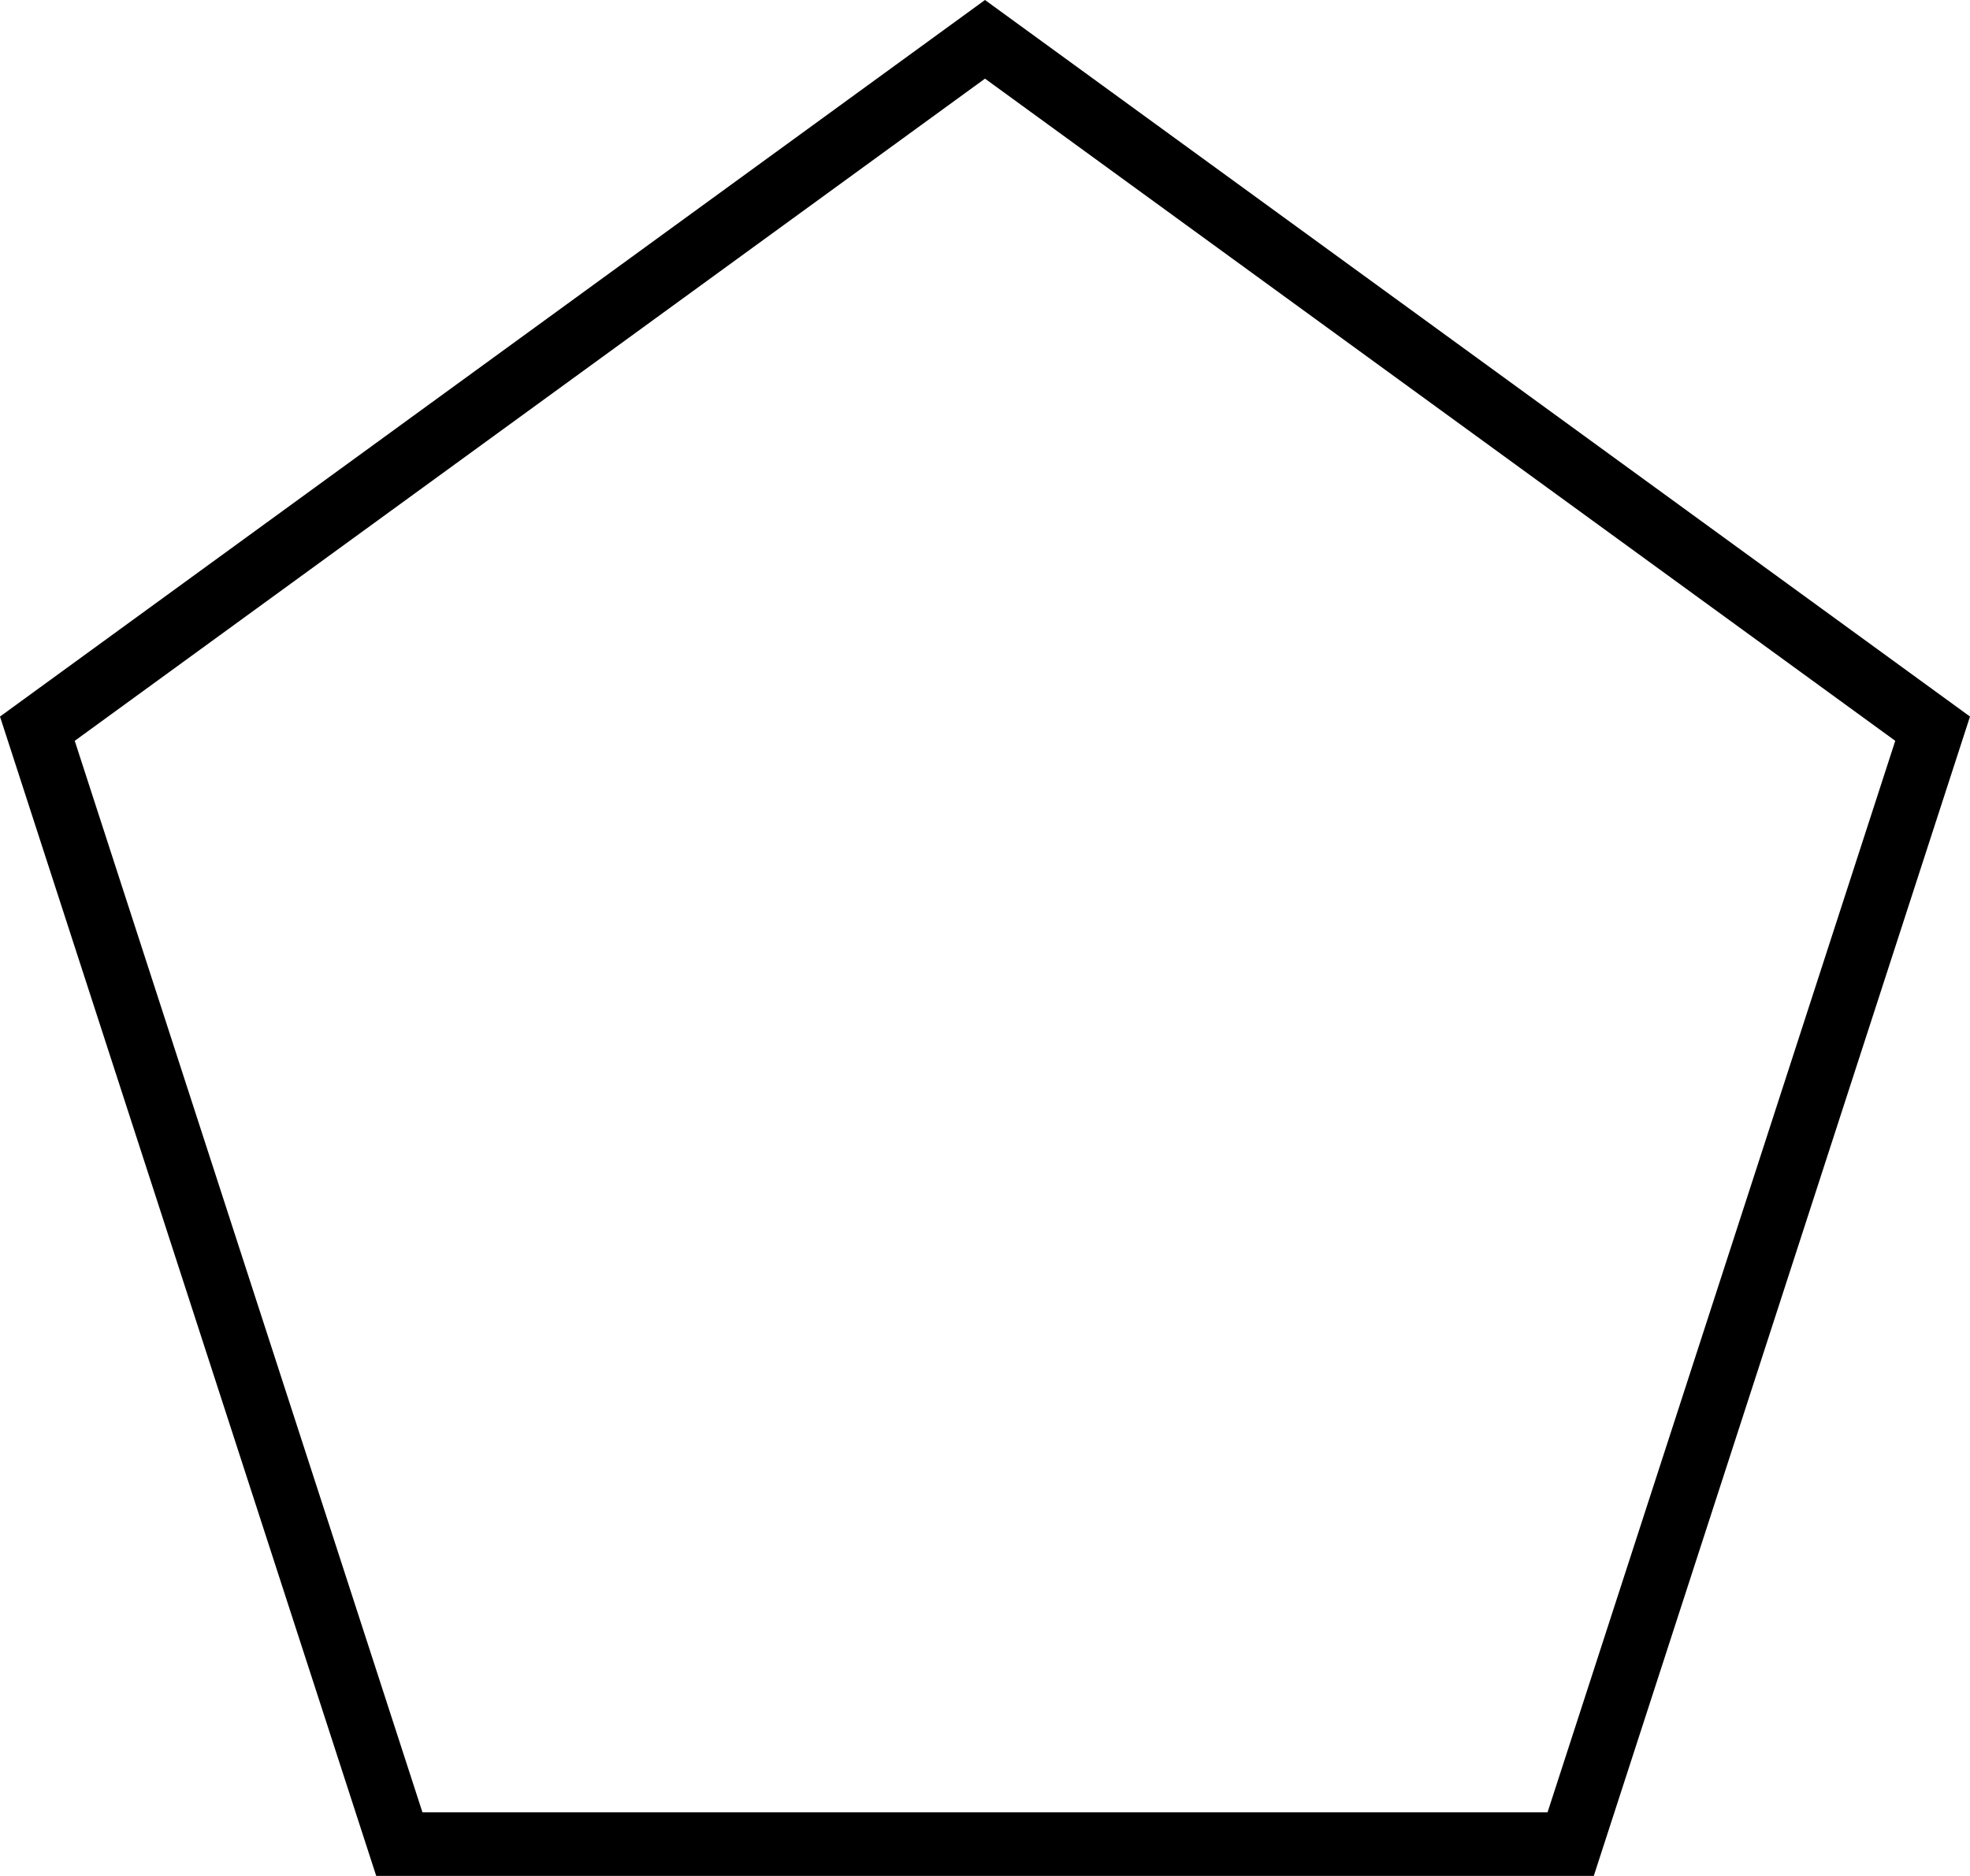 <?xml version="1.0" encoding="utf-8"?>
<!-- Generator: Adobe Illustrator 16.0.0, SVG Export Plug-In . SVG Version: 6.00 Build 0)  -->
<!DOCTYPE svg PUBLIC "-//W3C//DTD SVG 1.1//EN" "http://www.w3.org/Graphics/SVG/1.1/DTD/svg11.dtd">
<svg version="1.1" id="Layer_1" xmlns="http://www.w3.org/2000/svg" xmlns:xlink="http://www.w3.org/1999/xlink" x="0px" y="0px"
	 width="309.751px" height="294.993px" viewBox="-4.875 2.389 309.751 294.993"
	 enable-background="new -4.875 2.389 309.751 294.993" xml:space="preserve">
<path fill="none" stroke="#000000" stroke-width="10" d="M1,116.978L150,8.572l149,108.405l-56.913,175.404H57.913L1,116.978z"/>
</svg>

